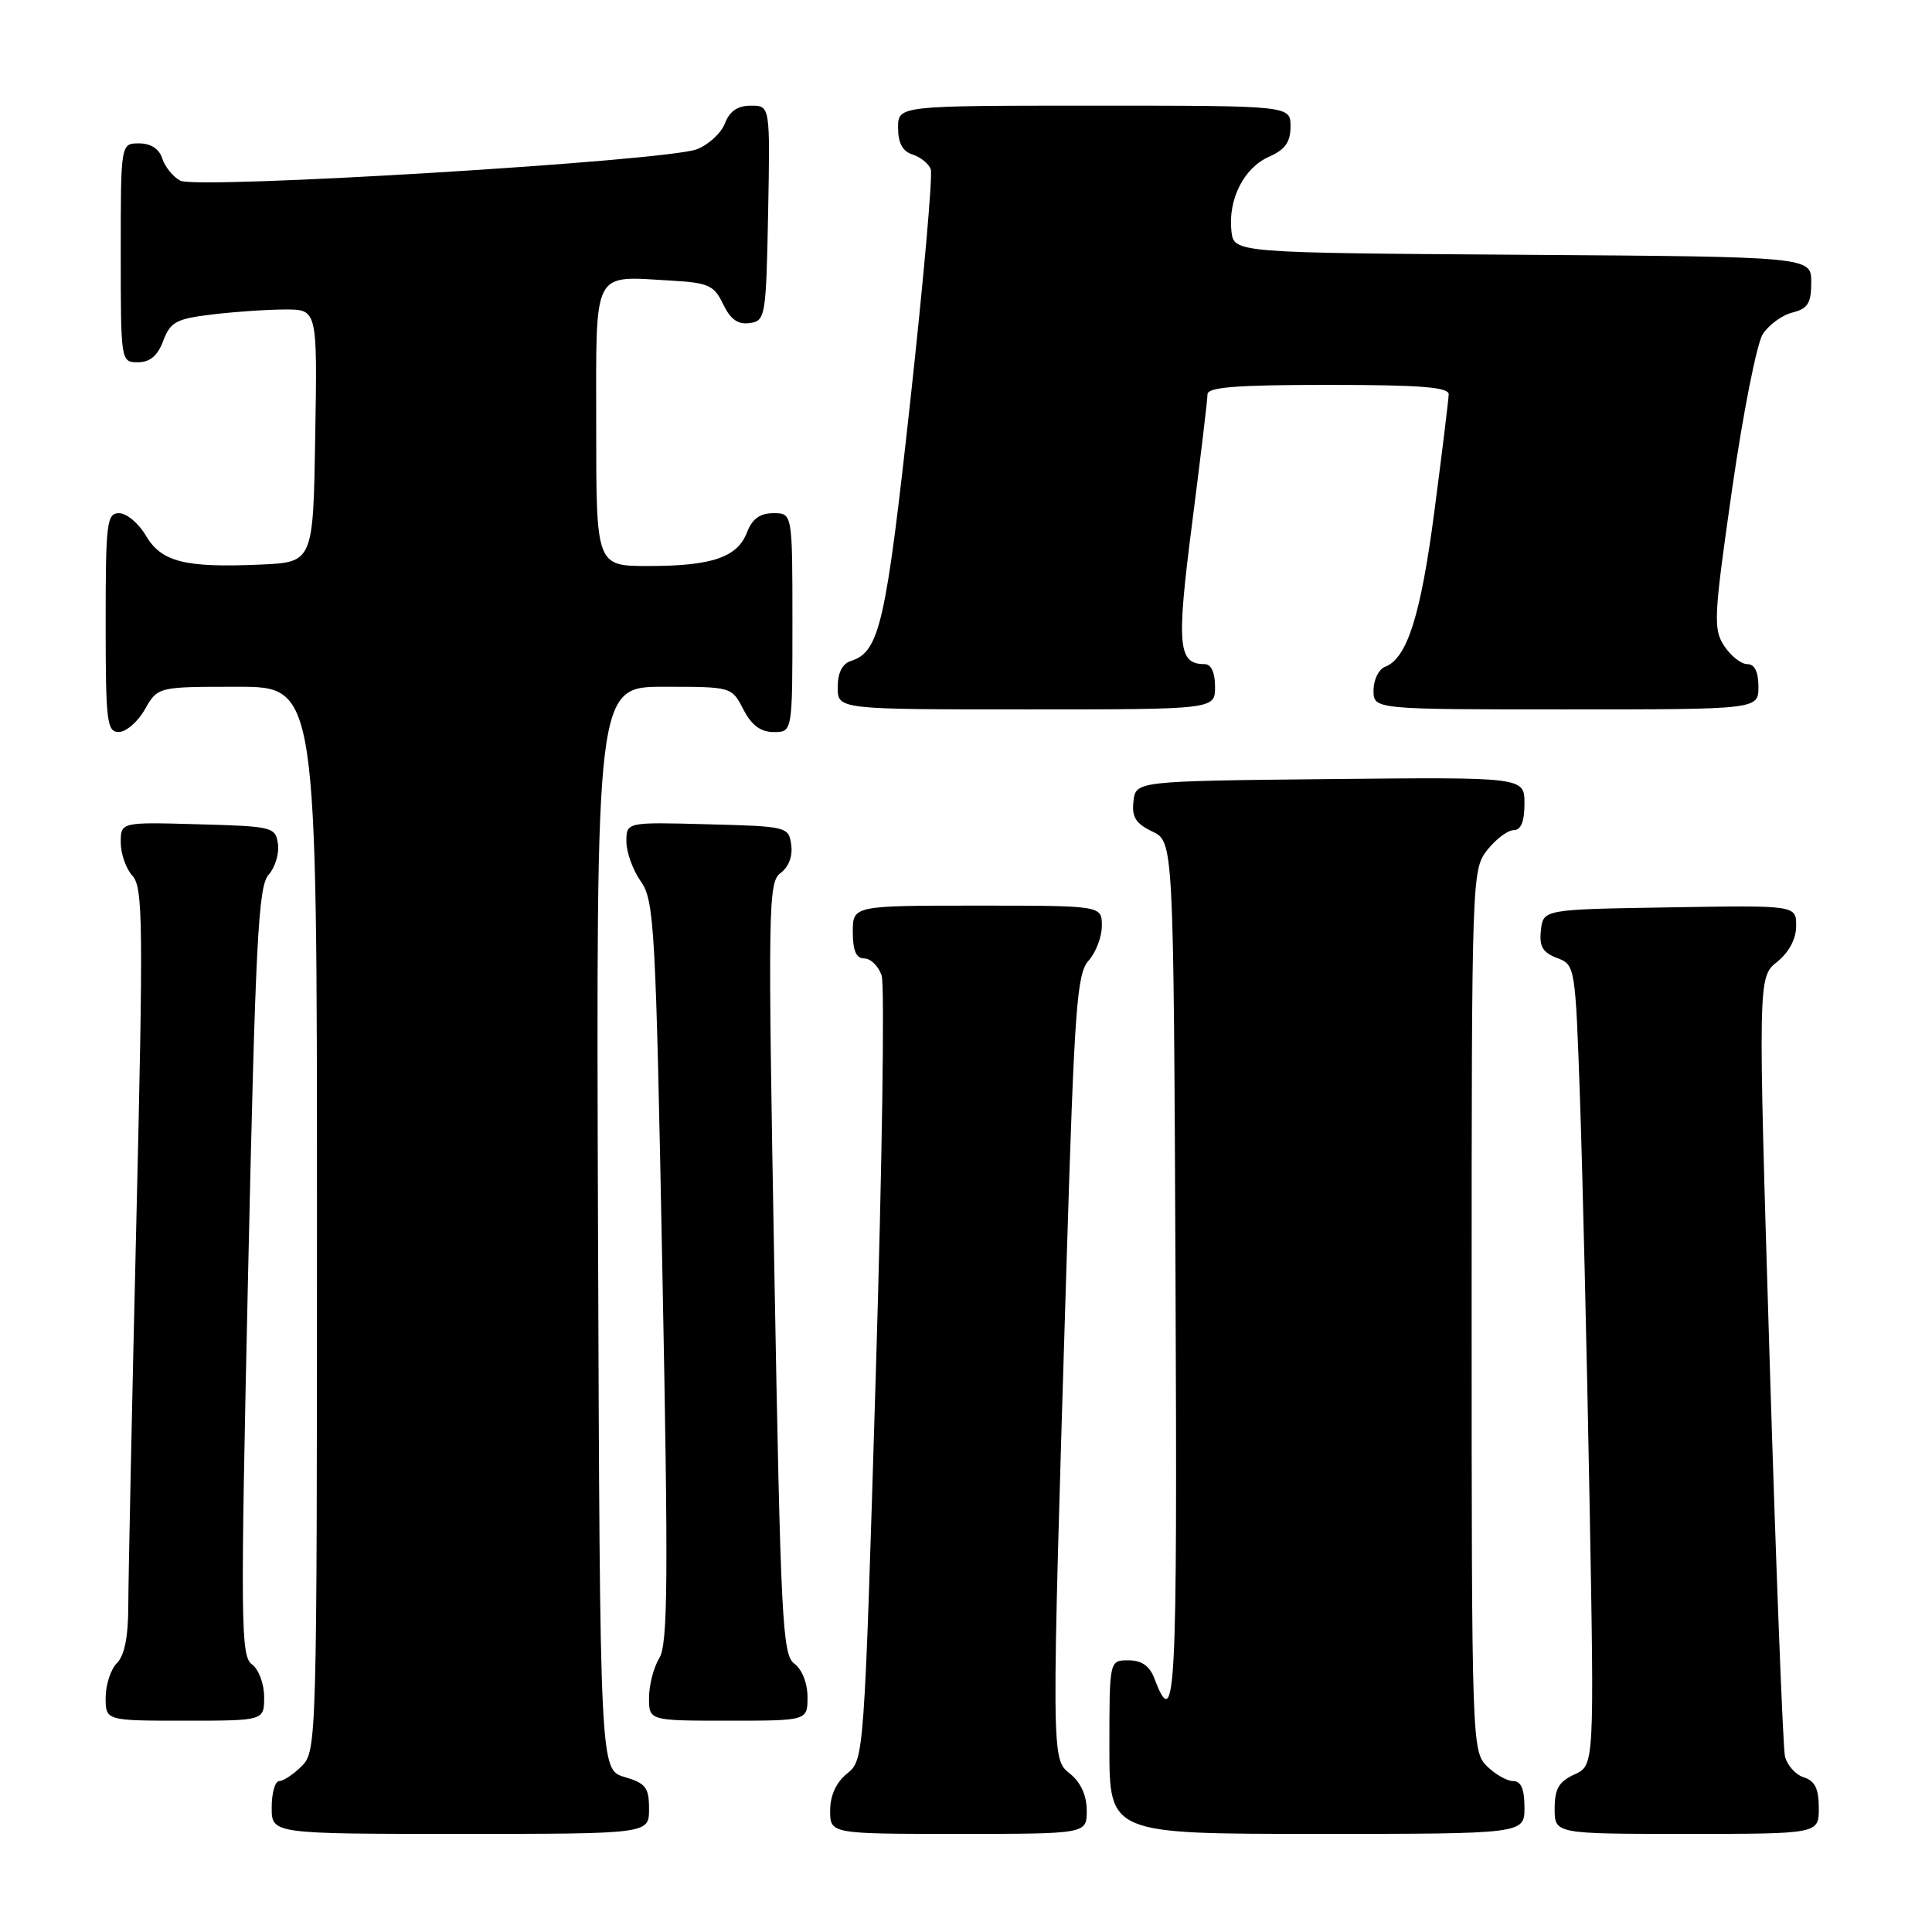 <?xml version="1.0" encoding="UTF-8" standalone="no"?>
<!DOCTYPE svg PUBLIC "-//W3C//DTD SVG 1.1//EN" "http://www.w3.org/Graphics/SVG/1.1/DTD/svg11.dtd" >
<svg xmlns="http://www.w3.org/2000/svg" xmlns:xlink="http://www.w3.org/1999/xlink" version="1.1" viewBox="0 0 256 256">
 <g >
 <path fill="currentColor"
d=" M 86.00 239.71 C 86.00 236.85 85.57 236.29 82.75 235.46 C 79.50 234.50 79.50 234.50 79.24 162.75 C 78.99 91.00 78.99 91.00 87.97 91.00 C 96.94 91.00 96.95 91.00 98.50 94.00 C 99.59 96.11 100.79 97.00 102.53 97.00 C 105.00 97.00 105.00 97.00 105.00 82.50 C 105.00 68.00 105.00 68.00 102.48 68.00 C 100.70 68.00 99.67 68.75 98.99 70.52 C 97.73 73.84 94.35 75.00 85.93 75.00 C 79.00 75.00 79.00 75.00 79.00 56.52 C 79.00 35.33 78.35 36.58 89.05 37.19 C 93.88 37.47 94.63 37.81 95.82 40.31 C 96.79 42.32 97.78 43.03 99.33 42.81 C 101.42 42.51 101.51 42.01 101.78 28.25 C 102.05 14.00 102.05 14.00 99.50 14.00 C 97.75 14.00 96.67 14.73 96.06 16.34 C 95.57 17.63 93.89 19.18 92.33 19.78 C 88.28 21.34 26.10 25.12 23.89 23.94 C 22.93 23.43 21.85 22.10 21.50 21.00 C 21.09 19.72 19.99 19.00 18.43 19.00 C 16.00 19.00 16.00 19.00 16.00 33.50 C 16.00 47.93 16.01 48.00 18.28 48.00 C 19.87 48.00 20.89 47.14 21.63 45.16 C 22.58 42.65 23.36 42.24 28.10 41.67 C 31.07 41.31 35.42 41.01 37.77 41.01 C 42.05 41.00 42.05 41.00 41.77 57.75 C 41.50 74.50 41.50 74.50 34.50 74.81 C 24.48 75.25 21.39 74.47 19.32 70.96 C 18.36 69.33 16.77 68.00 15.78 68.00 C 14.15 68.00 14.00 69.25 14.00 82.50 C 14.00 95.65 14.16 97.00 15.75 96.99 C 16.71 96.99 18.27 95.64 19.20 93.99 C 20.91 91.00 20.91 91.00 31.45 91.00 C 42.00 91.00 42.00 91.00 42.00 161.50 C 42.00 230.67 41.96 232.04 40.00 234.00 C 38.90 235.10 37.55 236.00 37.00 236.00 C 36.45 236.00 36.00 237.57 36.00 239.50 C 36.00 243.00 36.00 243.00 61.00 243.00 C 86.00 243.00 86.00 243.00 86.00 239.71 Z  M 144.00 239.91 C 144.00 237.94 143.21 236.18 141.81 235.05 C 139.28 233.00 139.29 233.79 141.34 166.85 C 142.37 133.41 142.70 128.99 144.25 127.28 C 145.21 126.21 146.00 124.14 146.00 122.67 C 146.00 120.00 146.00 120.00 129.50 120.00 C 113.00 120.00 113.00 120.00 113.00 123.50 C 113.00 125.97 113.45 127.00 114.52 127.00 C 115.36 127.00 116.40 128.01 116.82 129.25 C 117.24 130.49 116.89 154.38 116.04 182.34 C 114.51 232.98 114.49 233.19 112.25 235.00 C 110.79 236.18 110.00 237.91 110.00 239.91 C 110.00 243.00 110.00 243.00 127.00 243.00 C 144.00 243.00 144.00 243.00 144.00 239.91 Z  M 202.00 239.50 C 202.00 237.06 201.55 236.00 200.50 236.00 C 199.68 236.00 198.10 235.10 197.00 234.00 C 195.05 232.05 195.00 230.67 195.00 173.63 C 195.00 116.10 195.03 115.23 197.07 112.63 C 198.21 111.19 199.79 110.00 200.57 110.00 C 201.54 110.00 202.00 108.86 202.00 106.48 C 202.00 102.97 202.00 102.97 176.25 103.23 C 150.50 103.50 150.50 103.50 150.19 106.17 C 149.95 108.26 150.49 109.13 152.69 110.18 C 155.50 111.53 155.50 111.53 155.76 168.83 C 156.01 225.29 155.78 229.80 152.96 222.40 C 152.33 220.74 151.27 220.00 149.52 220.00 C 147.00 220.00 147.00 220.00 147.00 231.50 C 147.00 243.00 147.00 243.00 174.50 243.00 C 202.00 243.00 202.00 243.00 202.00 239.50 Z  M 241.00 239.57 C 241.00 237.01 240.49 235.97 239.00 235.50 C 237.90 235.15 236.78 233.88 236.51 232.68 C 236.25 231.48 235.33 207.78 234.48 180.00 C 232.94 129.50 232.94 129.50 235.47 127.46 C 237.06 126.18 238.00 124.41 238.00 122.69 C 238.00 119.95 238.00 119.95 221.25 120.23 C 204.50 120.50 204.50 120.50 204.18 123.25 C 203.94 125.40 204.40 126.20 206.30 126.93 C 208.72 127.85 208.74 127.96 209.36 145.68 C 209.70 155.48 210.27 179.35 210.62 198.71 C 211.26 233.92 211.26 233.92 208.63 235.12 C 206.55 236.07 206.00 237.02 206.00 239.66 C 206.00 243.00 206.00 243.00 223.50 243.00 C 241.00 243.00 241.00 243.00 241.00 239.57 Z  M 35.00 224.86 C 35.00 223.12 34.28 221.19 33.38 220.53 C 31.89 219.45 31.85 215.07 32.88 168.50 C 33.85 124.69 34.23 117.40 35.59 115.91 C 36.45 114.95 37.01 113.12 36.83 111.83 C 36.51 109.58 36.13 109.49 26.25 109.22 C 16.00 108.93 16.00 108.93 16.00 111.64 C 16.00 113.12 16.70 115.12 17.56 116.06 C 18.95 117.60 19.00 122.43 18.06 162.14 C 17.48 186.54 17.01 209.28 17.00 212.68 C 17.00 216.83 16.51 219.35 15.50 220.36 C 14.68 221.18 14.00 223.24 14.00 224.93 C 14.00 228.00 14.00 228.00 24.50 228.00 C 35.00 228.00 35.00 228.00 35.00 224.86 Z  M 107.00 224.86 C 107.00 223.03 106.27 221.19 105.26 220.45 C 103.67 219.29 103.44 214.83 102.60 168.06 C 101.74 119.90 101.79 116.88 103.44 115.67 C 104.50 114.89 105.06 113.43 104.84 111.94 C 104.51 109.55 104.30 109.49 93.75 109.22 C 83.00 108.93 83.00 108.93 83.00 111.51 C 83.00 112.92 83.86 115.30 84.91 116.79 C 86.70 119.32 86.89 122.73 87.77 168.50 C 88.57 209.34 88.50 217.87 87.36 219.71 C 86.61 220.93 86.00 223.30 86.00 224.96 C 86.00 228.00 86.00 228.00 96.50 228.00 C 107.00 228.00 107.00 228.00 107.00 224.86 Z  M 161.00 91.00 C 161.00 89.12 160.49 88.00 159.62 88.00 C 156.09 88.00 155.87 85.59 157.96 69.35 C 159.08 60.63 160.00 52.94 160.00 52.25 C 160.00 51.30 163.87 51.00 176.00 51.00 C 188.15 51.00 191.99 51.30 191.96 52.25 C 191.94 52.94 191.10 59.82 190.09 67.55 C 188.27 81.51 186.47 87.22 183.54 88.35 C 182.69 88.67 182.00 90.08 182.00 91.47 C 182.00 94.00 182.00 94.00 207.50 94.00 C 233.00 94.00 233.00 94.00 233.00 91.00 C 233.00 89.02 232.50 88.00 231.52 88.00 C 230.71 88.00 229.33 86.91 228.46 85.58 C 227.00 83.35 227.08 81.75 229.51 64.83 C 230.96 54.75 232.79 45.49 233.58 44.27 C 234.38 43.04 236.14 41.75 237.51 41.41 C 239.55 40.90 240.00 40.17 240.00 37.40 C 240.00 34.02 240.00 34.02 201.75 33.76 C 163.50 33.50 163.50 33.50 163.17 30.64 C 162.70 26.46 164.80 22.26 168.11 20.79 C 170.29 19.83 171.00 18.83 171.00 16.76 C 171.00 14.00 171.00 14.00 145.00 14.00 C 119.00 14.00 119.00 14.00 119.00 16.93 C 119.00 18.94 119.60 20.06 120.91 20.47 C 121.96 20.80 123.05 21.68 123.33 22.42 C 123.61 23.15 122.39 36.97 120.62 53.13 C 117.38 82.72 116.54 86.38 112.75 87.58 C 111.61 87.94 111.00 89.15 111.00 91.07 C 111.00 94.00 111.00 94.00 136.00 94.00 C 161.00 94.00 161.00 94.00 161.00 91.00 Z "/>
</g>
</svg>